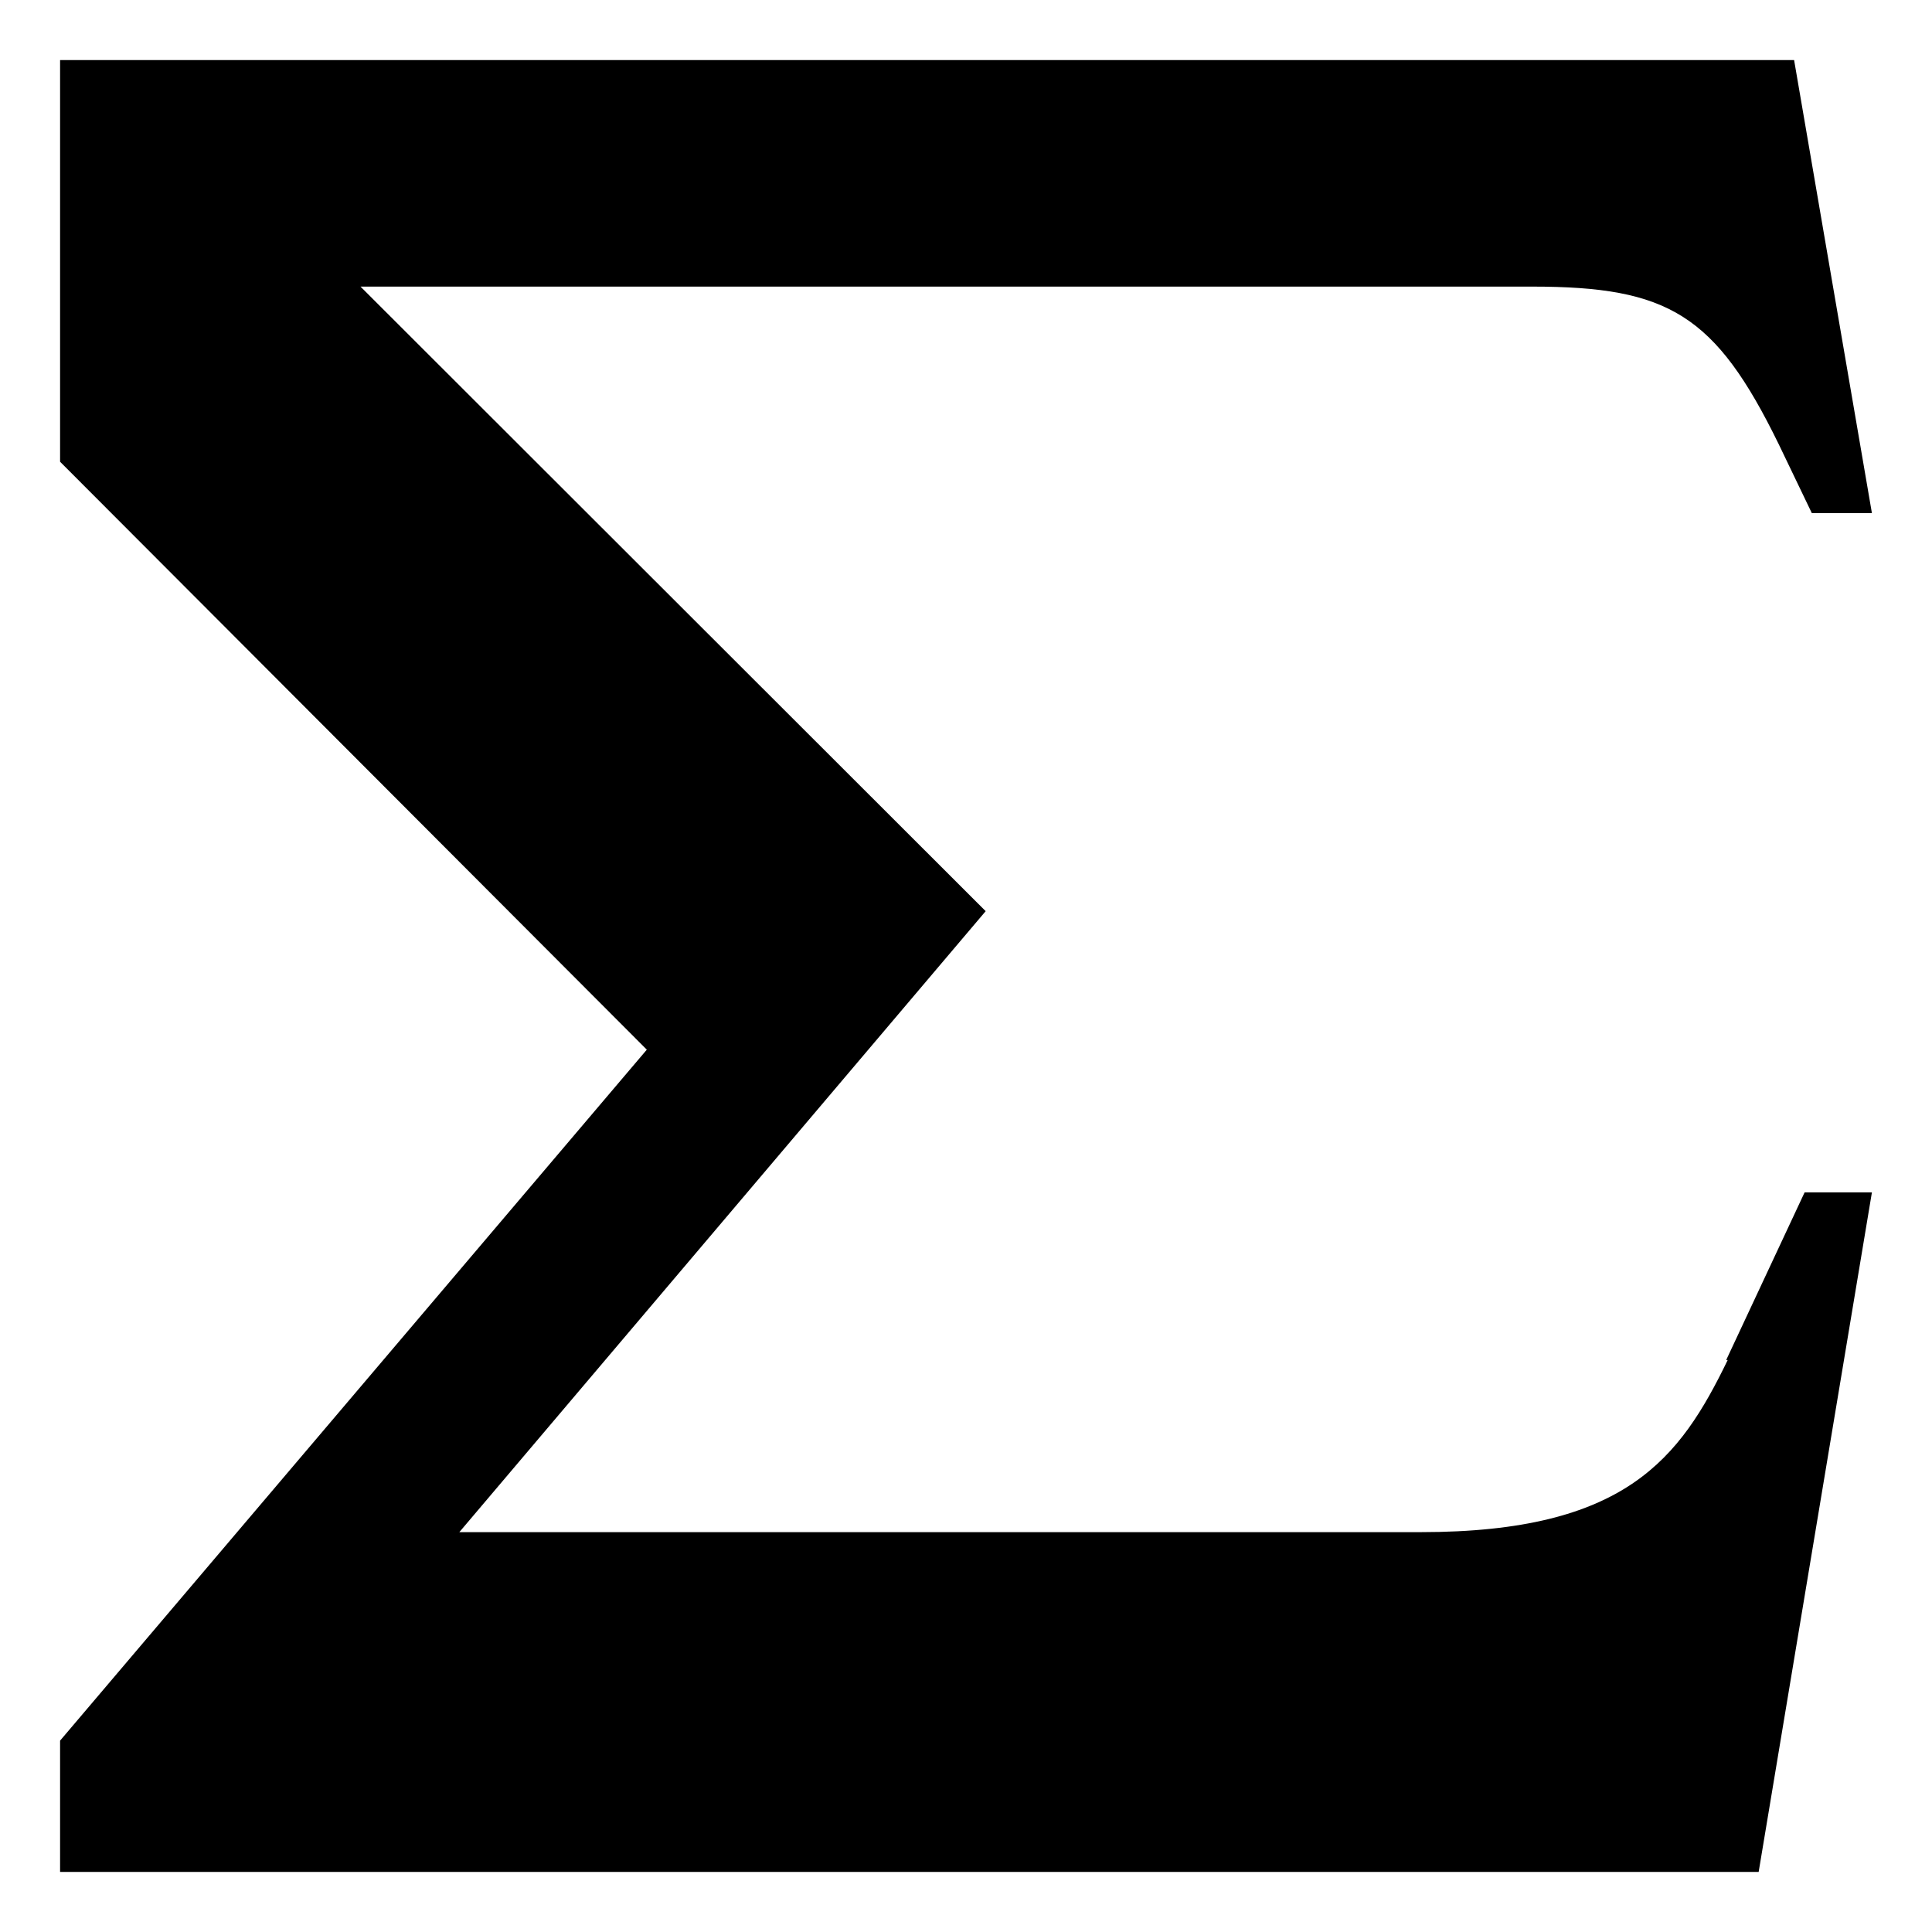 <svg id="Warstwa_1" data-name="Warstwa 1" xmlns="http://www.w3.org/2000/svg" viewBox="0 0 64.31 64.31"><path d="M57.46,45.27l2.61-5.58h2.24L58.54,62.31H2V57.94l19.53-23L2,15.37V2H59.72l2.59,15.08h-2l-1.1-2.29C57.1,10.47,55.54,9.54,51,9.54H12L32.81,30.33,15.29,51h32c6.83,0,8.63-2.45,10.22-5.73Z"/></svg>